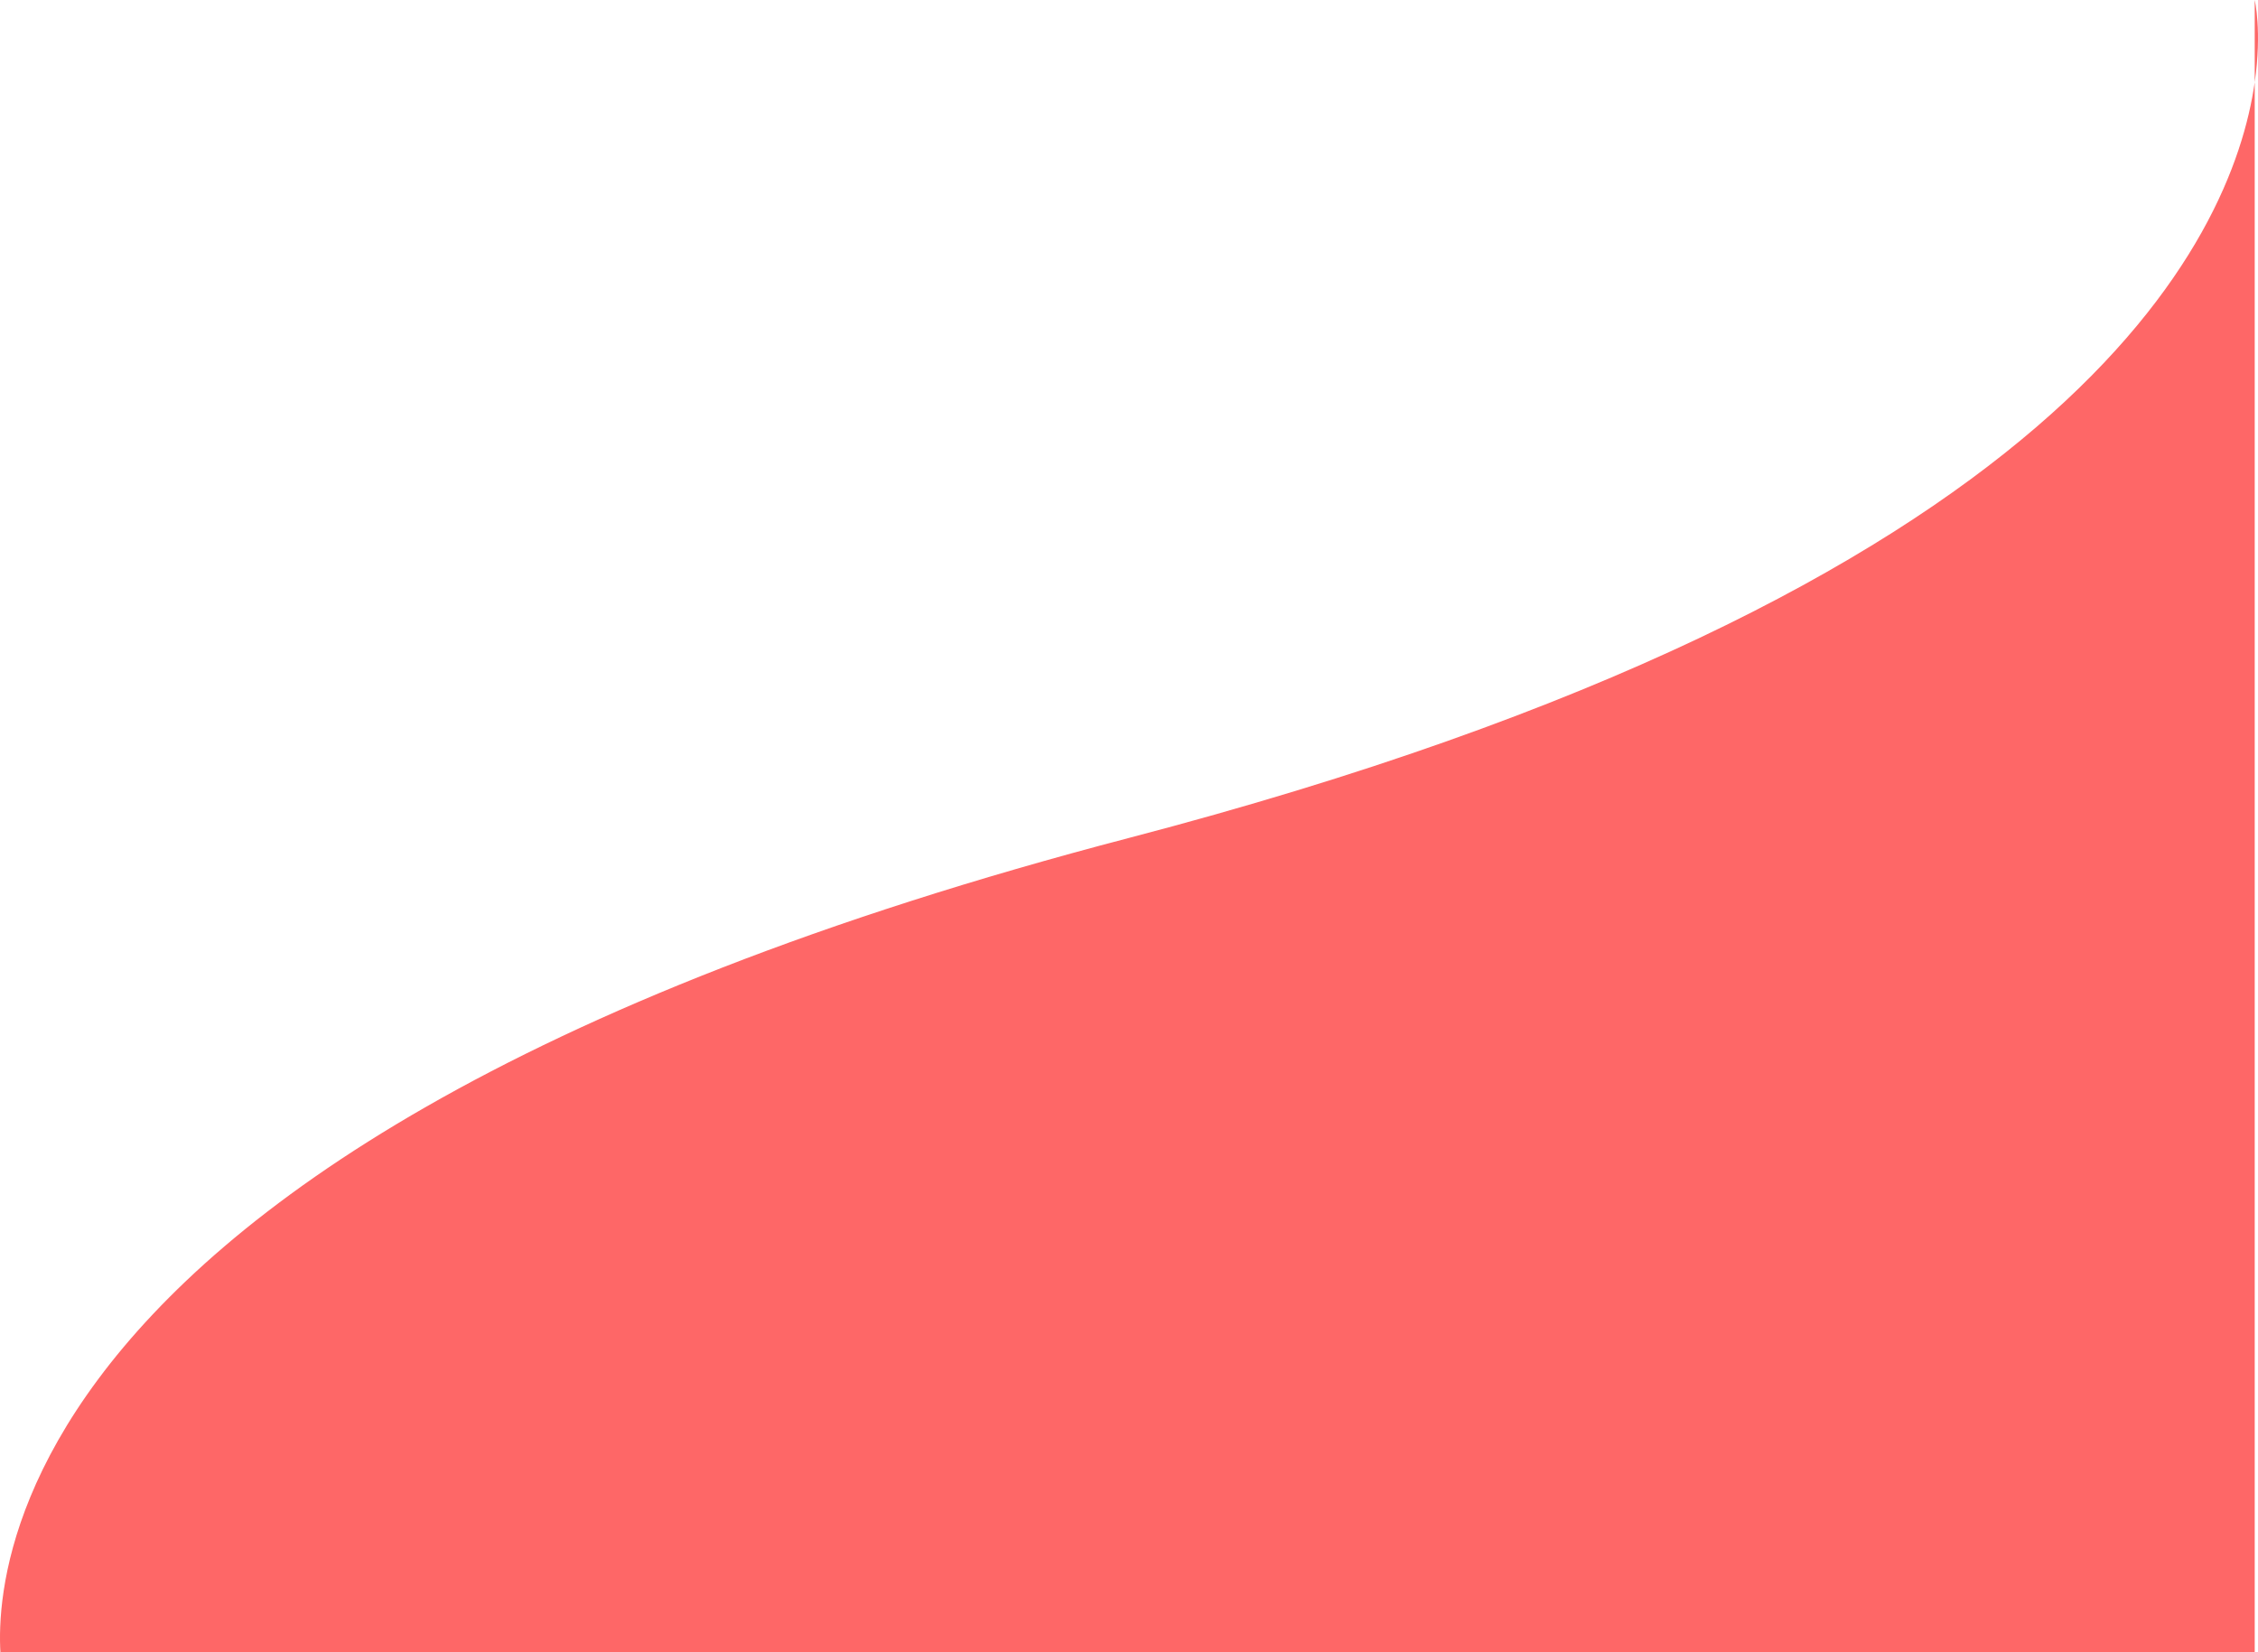 <svg width="287" height="210" viewBox="0 0 287 210" fill="none" xmlns="http://www.w3.org/2000/svg">
<path d="M286.583 213L0.417 213C0.417 213 -15.116 147.966 143.5 106.5C263.149 75.221 283.705 30.531 286.583 10.461L286.583 -3.04812e-05C286.583 -3.04812e-05 287.521 3.925 286.583 10.461L286.583 213Z" fill="#FE6767"/>
</svg>
